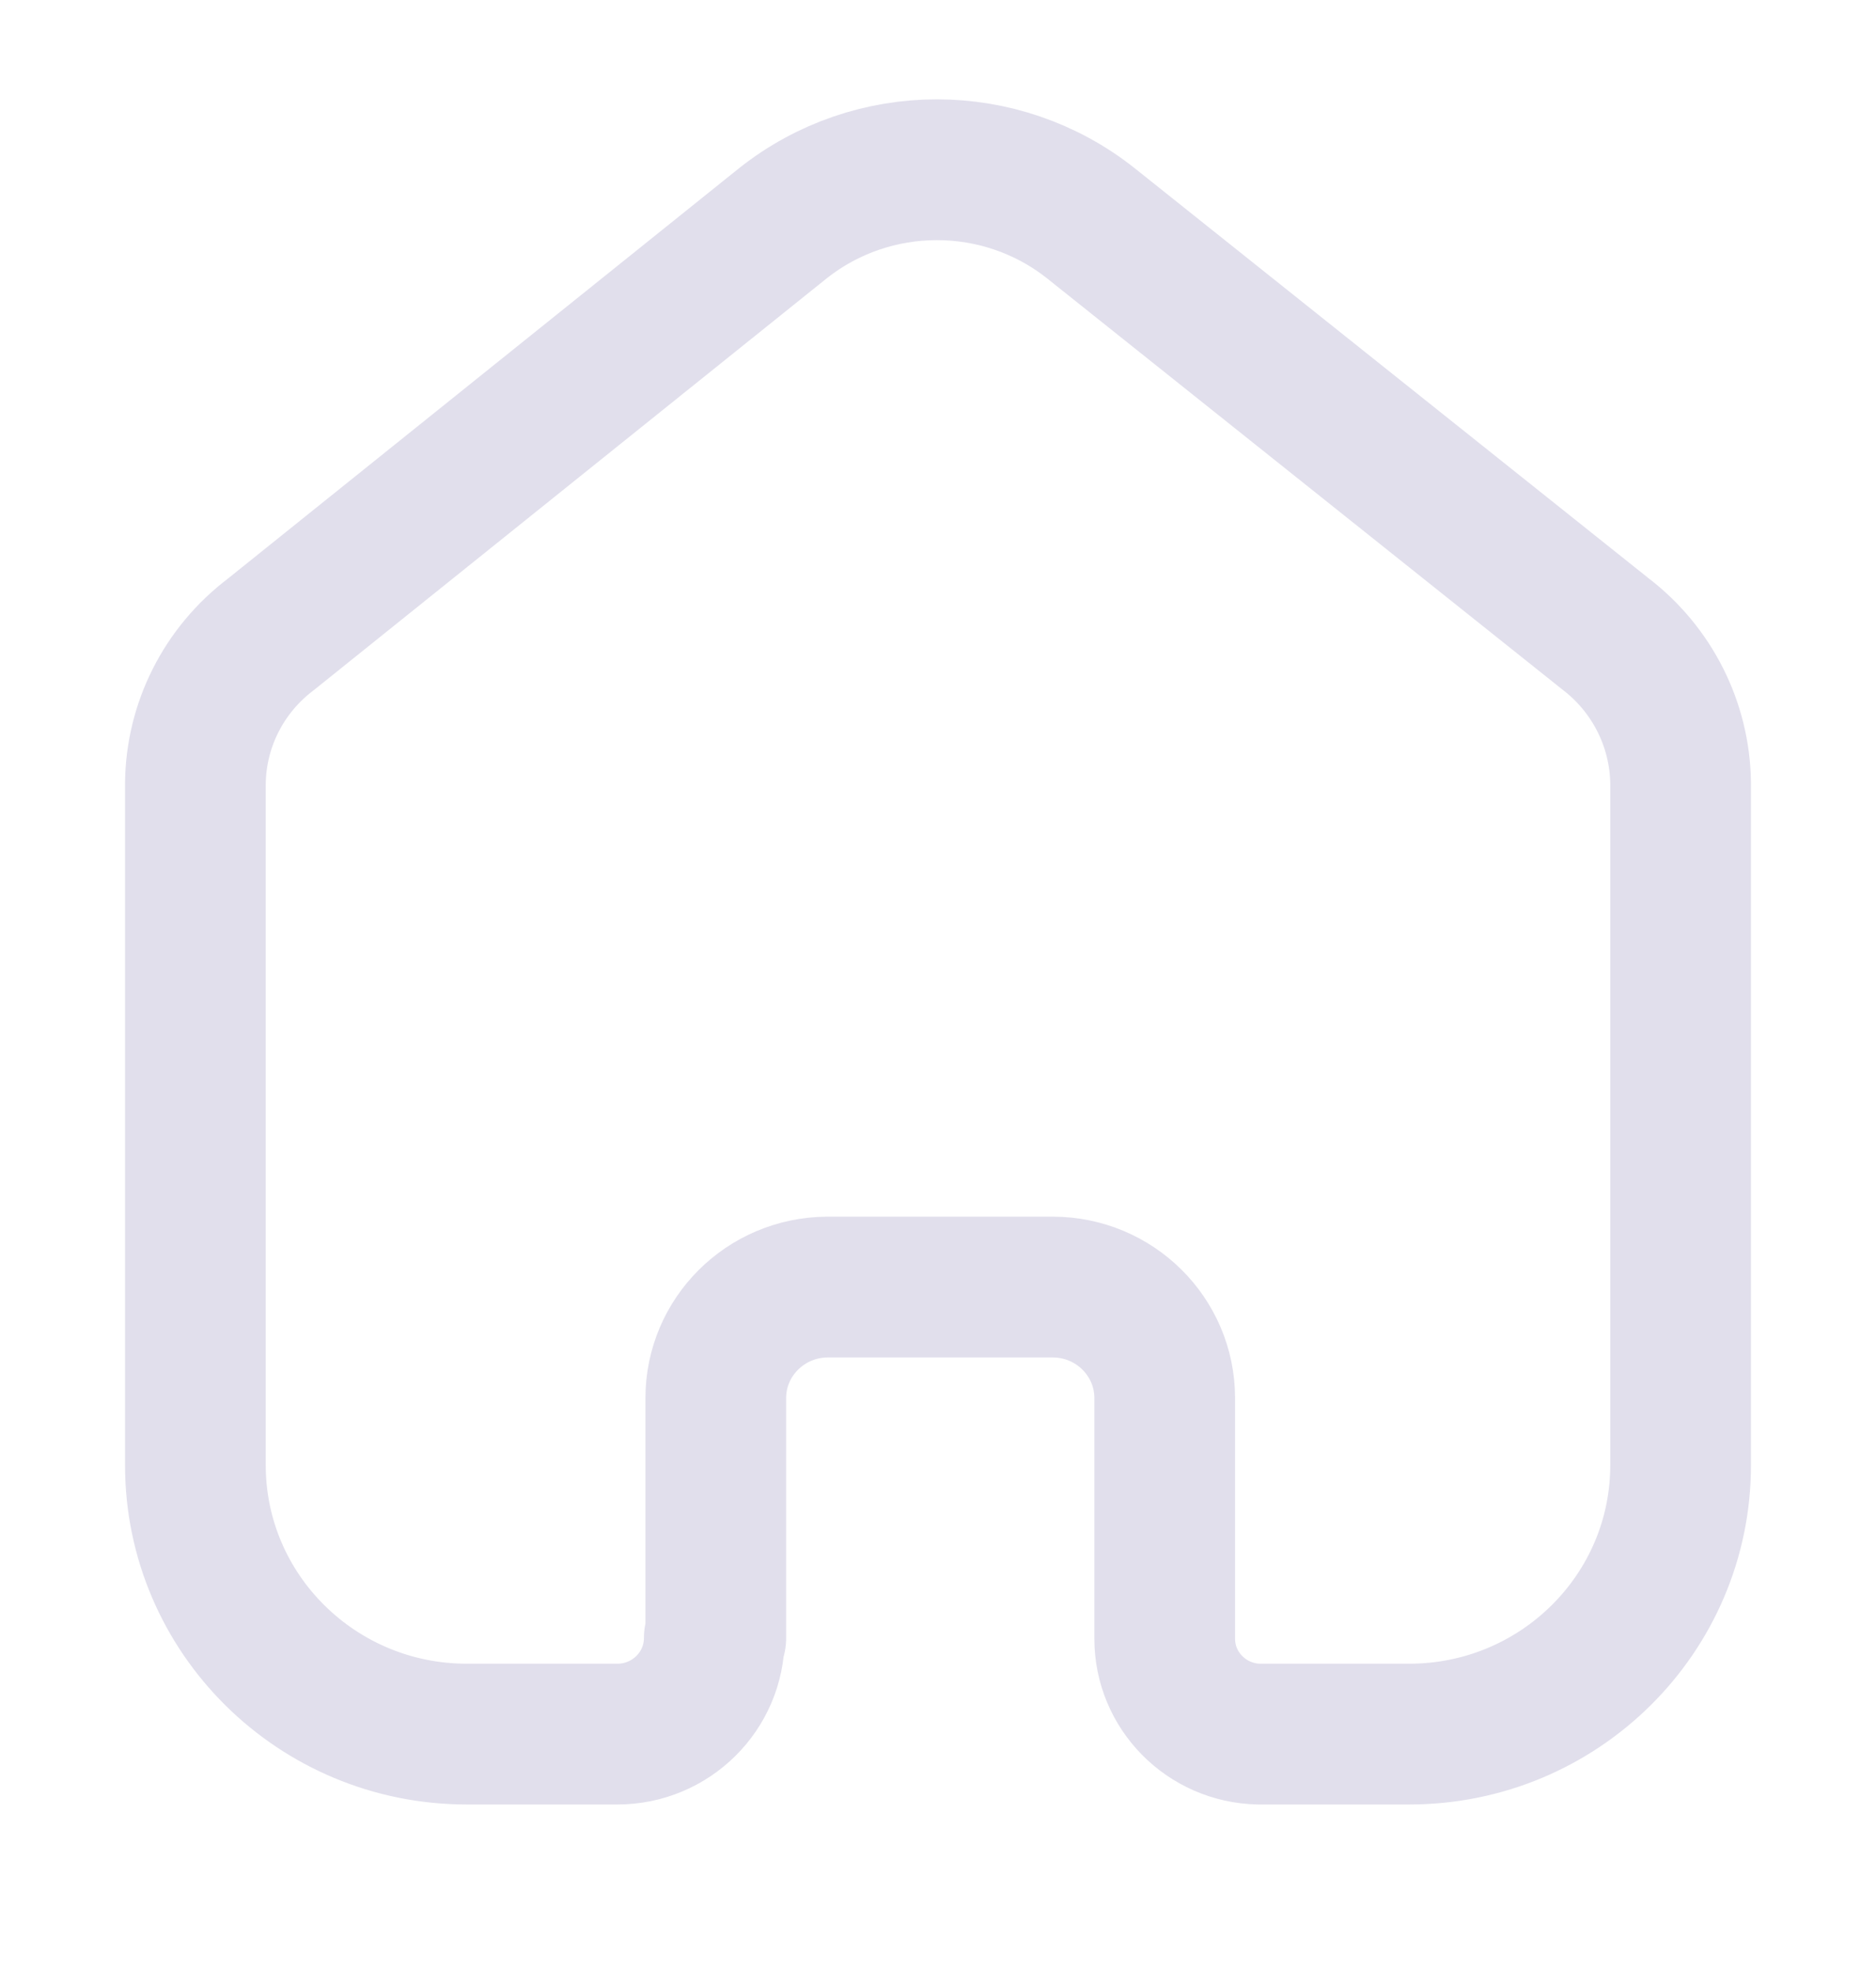 <svg width="20" height="21" viewBox="0 0 20 21" fill="none" xmlns="http://www.w3.org/2000/svg">
<path d="M7.631 17.452V14.896C7.631 14.246 8.161 13.718 8.818 13.713H11.223C11.882 13.713 12.417 14.243 12.417 14.896V14.896V17.46C12.417 18.012 12.862 18.463 13.419 18.476H15.023C16.621 18.476 17.917 17.193 17.917 15.61V15.61V8.34C17.908 7.718 17.613 7.133 17.115 6.753L11.631 2.38C10.671 1.618 9.305 1.618 8.345 2.38L2.885 6.761C2.385 7.14 2.089 7.725 2.083 8.348V15.61C2.083 17.193 3.379 18.476 4.977 18.476H6.581C7.152 18.476 7.615 18.017 7.615 17.452V17.452" stroke="#E1DFEC" stroke-width="1.5" stroke-linecap="round" stroke-linejoin="round"/>
</svg>
